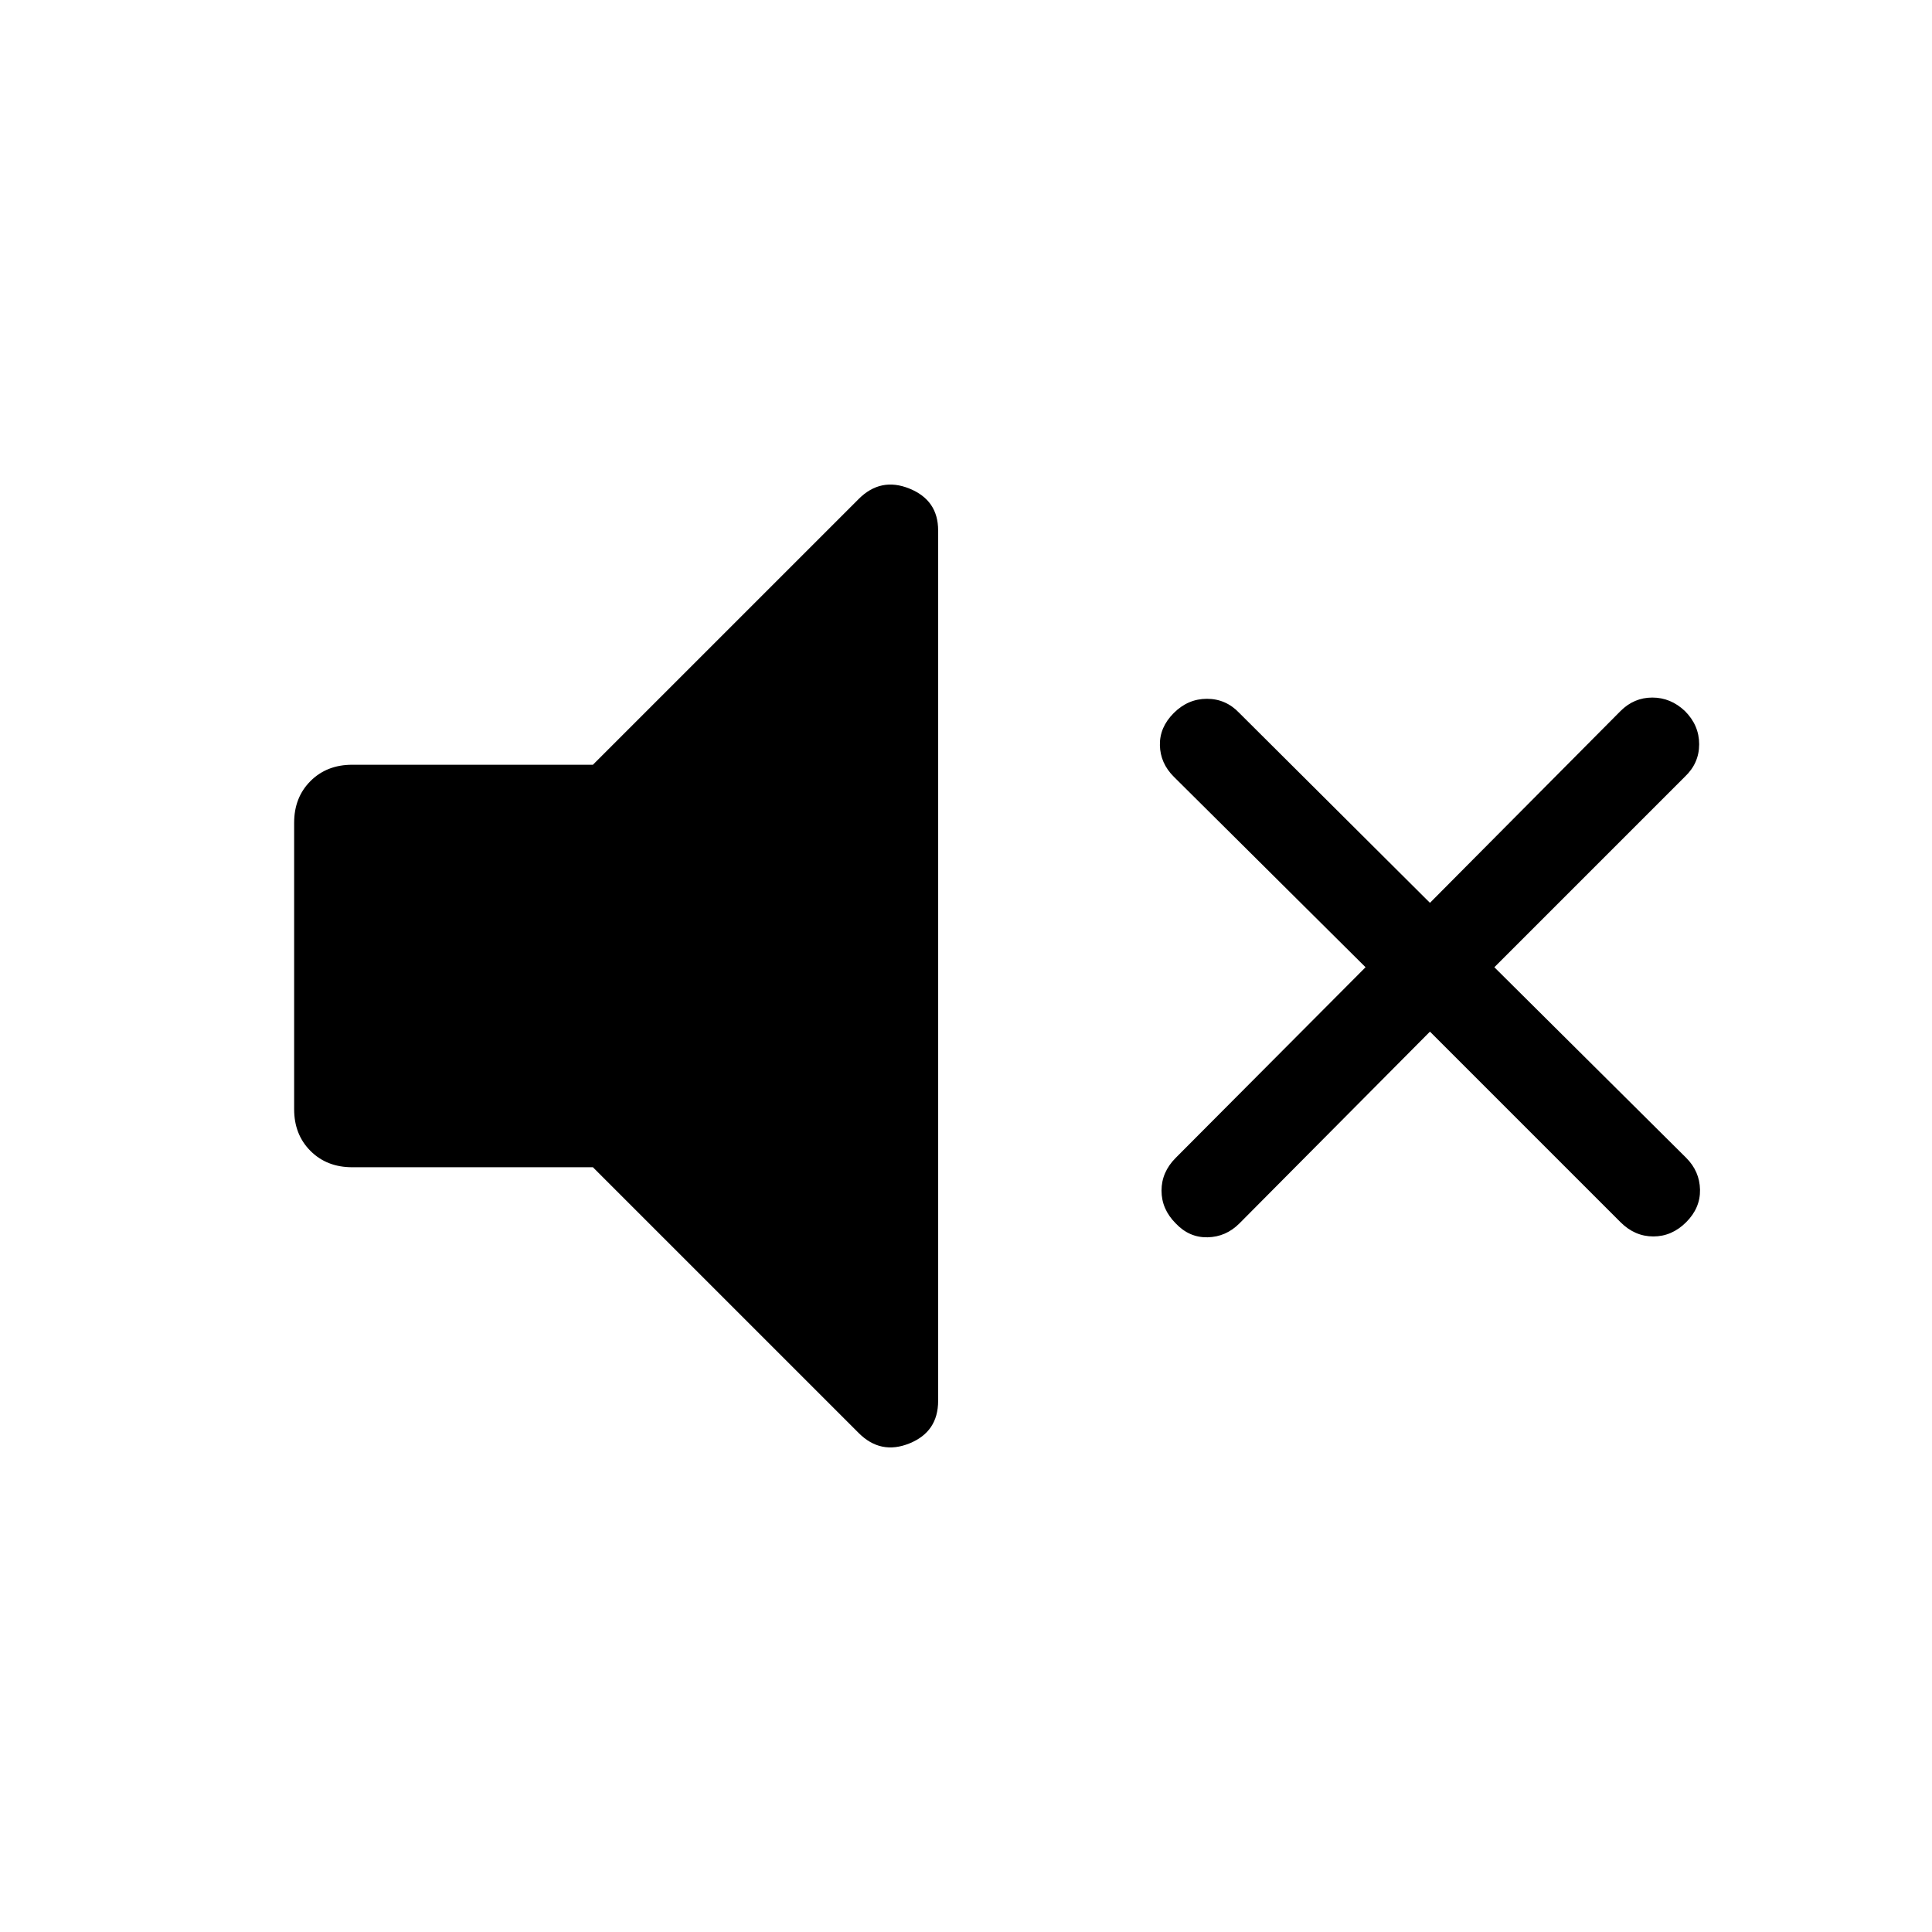 <svg xmlns="http://www.w3.org/2000/svg" height="48" viewBox="0 -960 960 960" width="48"><path d="m710.537-447.385-94.692 95.307q-6.692 6.693-15.807 6.885-9.116.192-15.808-6.885-7.076-7.076-7.076-16.307 0-9.23 7.076-16.307l94.308-94.693-95.308-94.692q-6.692-6.692-6.884-15.615-.192-8.923 6.884-16 7.077-7.077 16.5-7.077t16.115 7.077l94.692 94.308 94.693-95.308q6.692-6.692 15.807-6.692t16.192 6.692q7.077 7.077 7.077 16.5t-7.077 16.115l-94.692 94.692 95.308 94.693q6.692 6.692 6.884 15.807.192 9.115-6.884 16.192-7.077 7.077-16.308 7.077-9.23 0-16.307-7.077l-94.693-94.692Zm-415.921 67.384H175.002q-12.616 0-20.731-8.116-8.115-8.115-8.115-20.731v-142.304q0-12.616 8.115-20.731 8.115-8.116 20.731-8.116h119.614l132.076-132.075q10.923-10.923 25.192-5.154t14.269 20.769v432.534q0 15.384-14.269 21.153-14.269 5.769-25.192-5.154L294.616-380.001Z"/></svg>